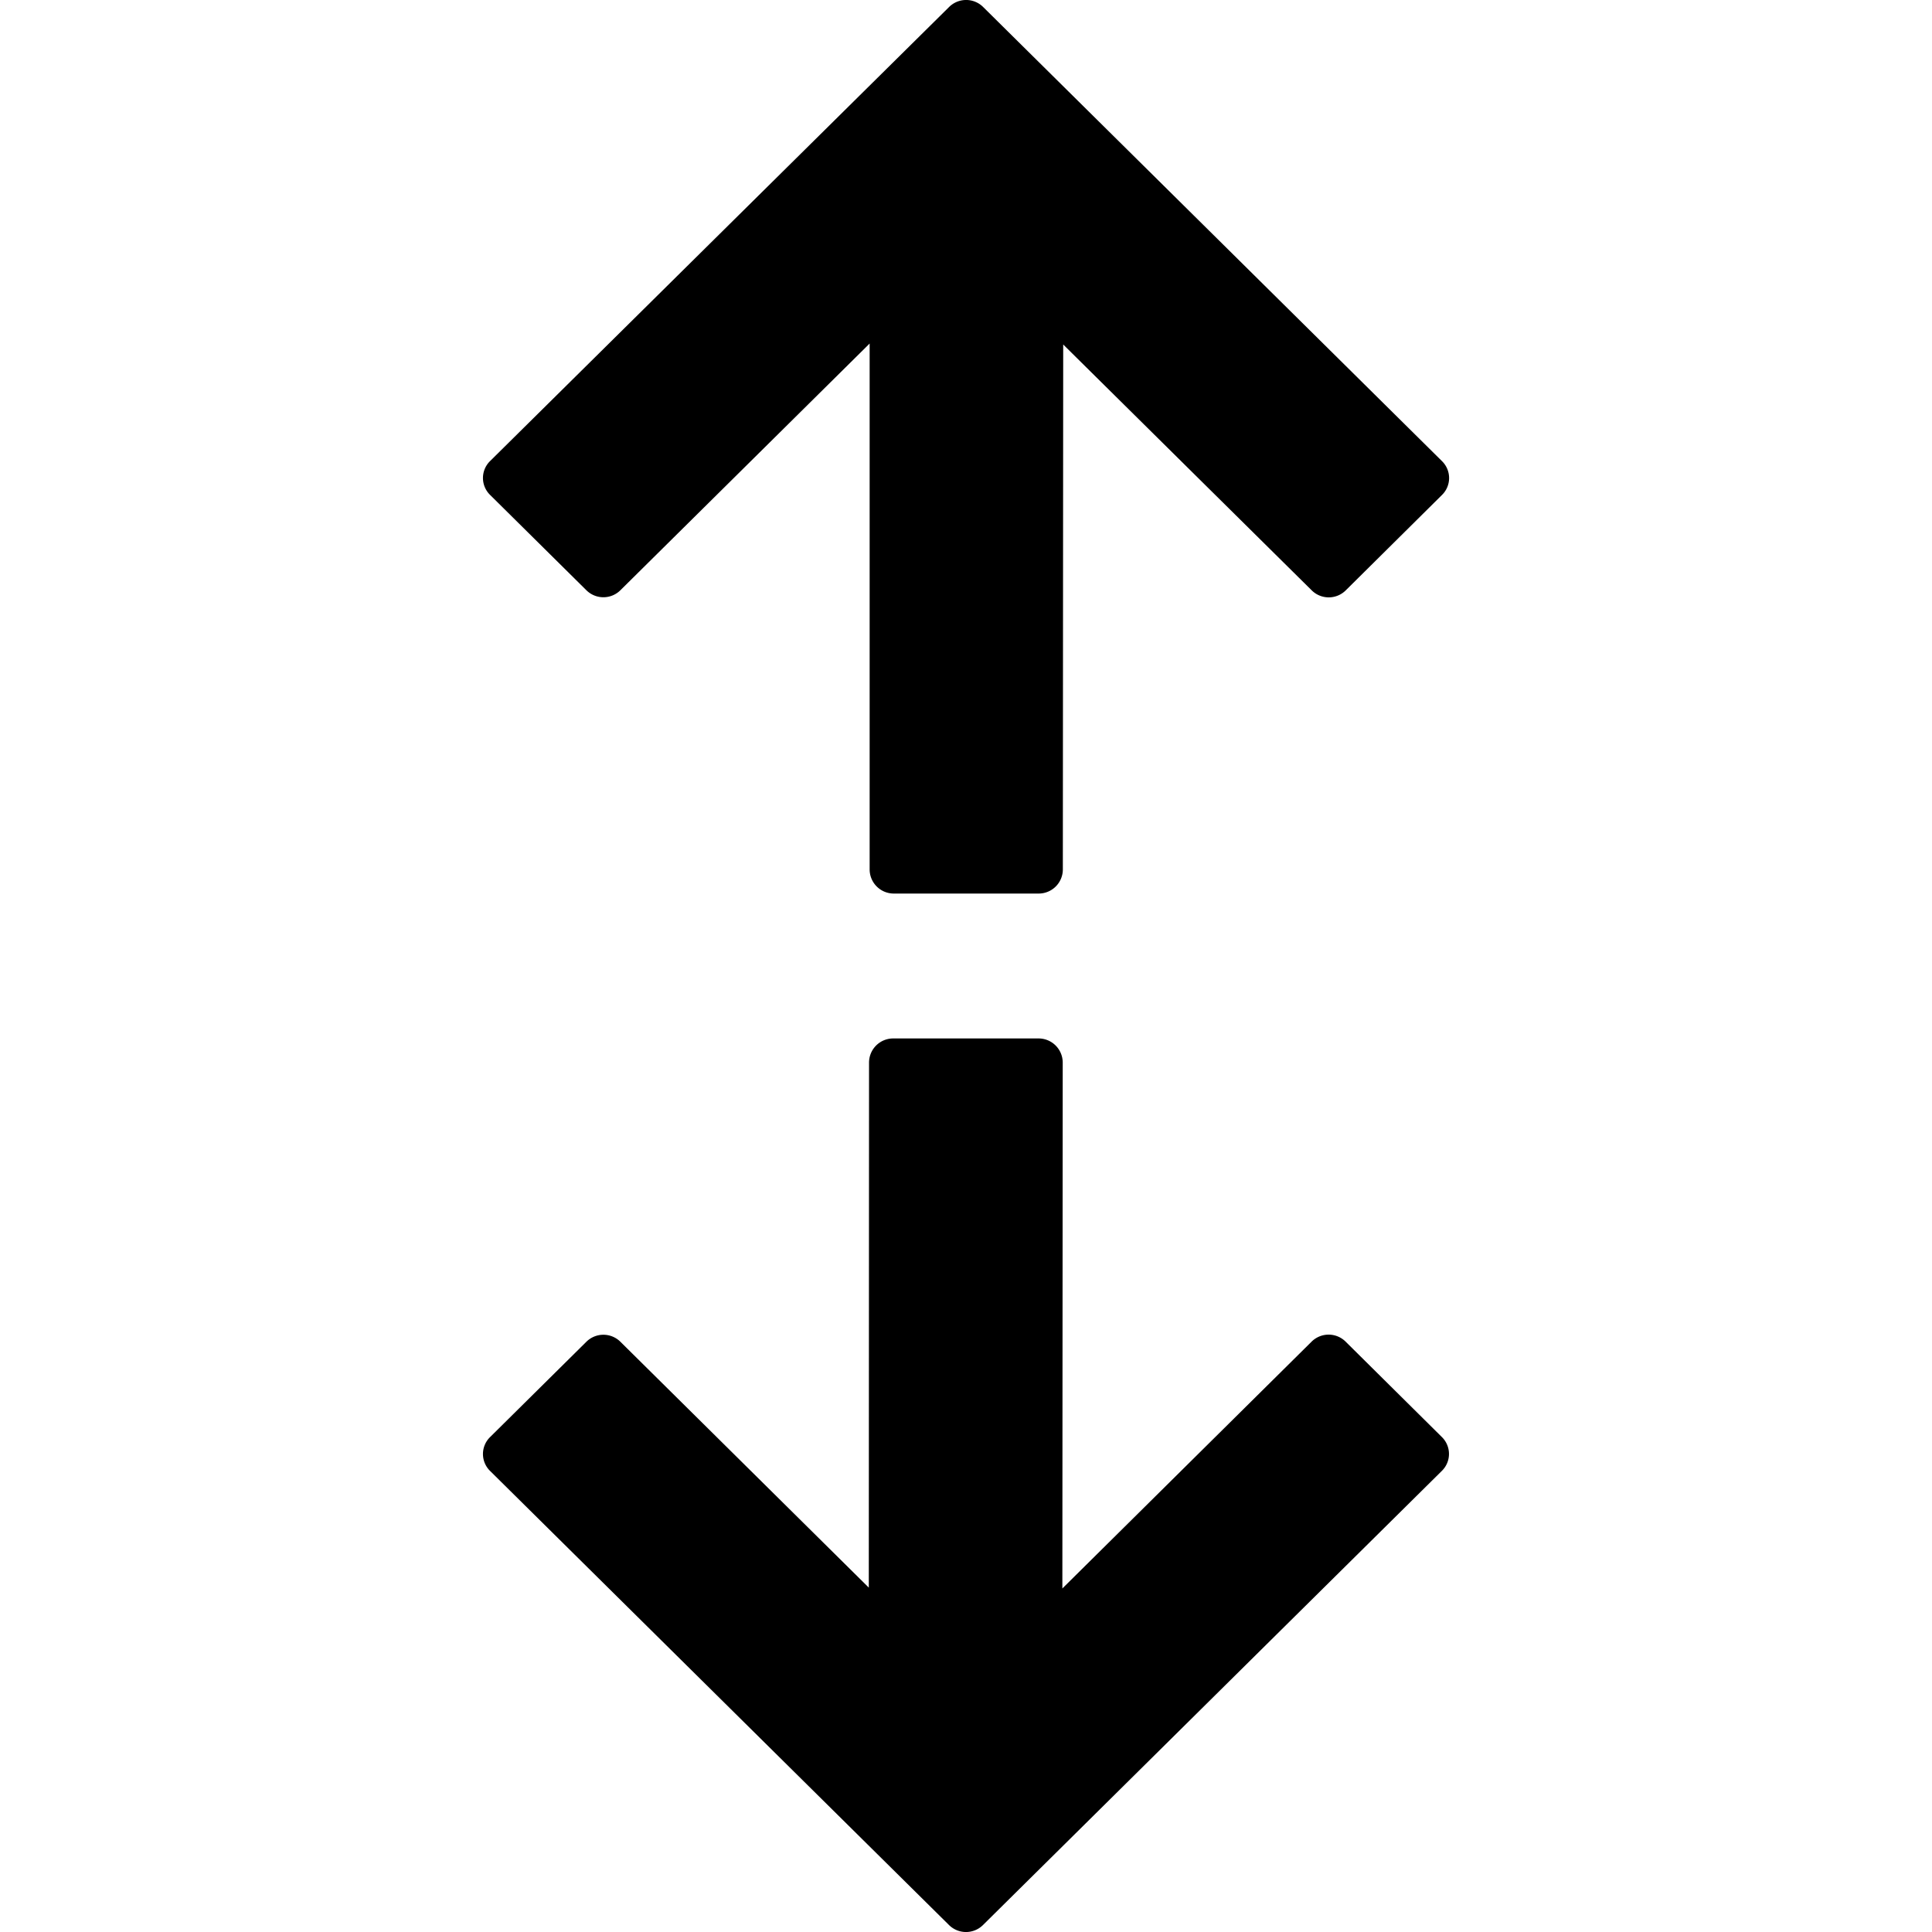 <svg width="16" height="16" viewBox="0 0 16 16"><g><path d="M8.805 2.853 8.802 7.2a.2.2 0 0 1-.2.2h-1.2a.2.2 0 0 1-.2-.2V2.845L5.138 4.888a.2.2 0 0 1-.282 0l-.798-.79a.196.196 0 0 1 0-.279L7.86.058a.2.2 0 0 1 .282 0l3.8 3.761a.196.196 0 0 1 0 .28l-.797.79a.2.2 0 0 1-.282 0zM7.397 8.6a.2.2 0 0 0-.2.2l-.002 4.348-2.057-2.036a.2.2 0 0 0-.282 0l-.798.79a.196.196 0 0 0 0 .279l3.801 3.761a.2.2 0 0 0 .282 0l3.8-3.761a.196.196 0 0 0 0-.28l-.797-.79a.2.2 0 0 0-.282 0l-2.064 2.044.003-4.355a.2.2 0 0 0-.2-.2z"/></g></svg>